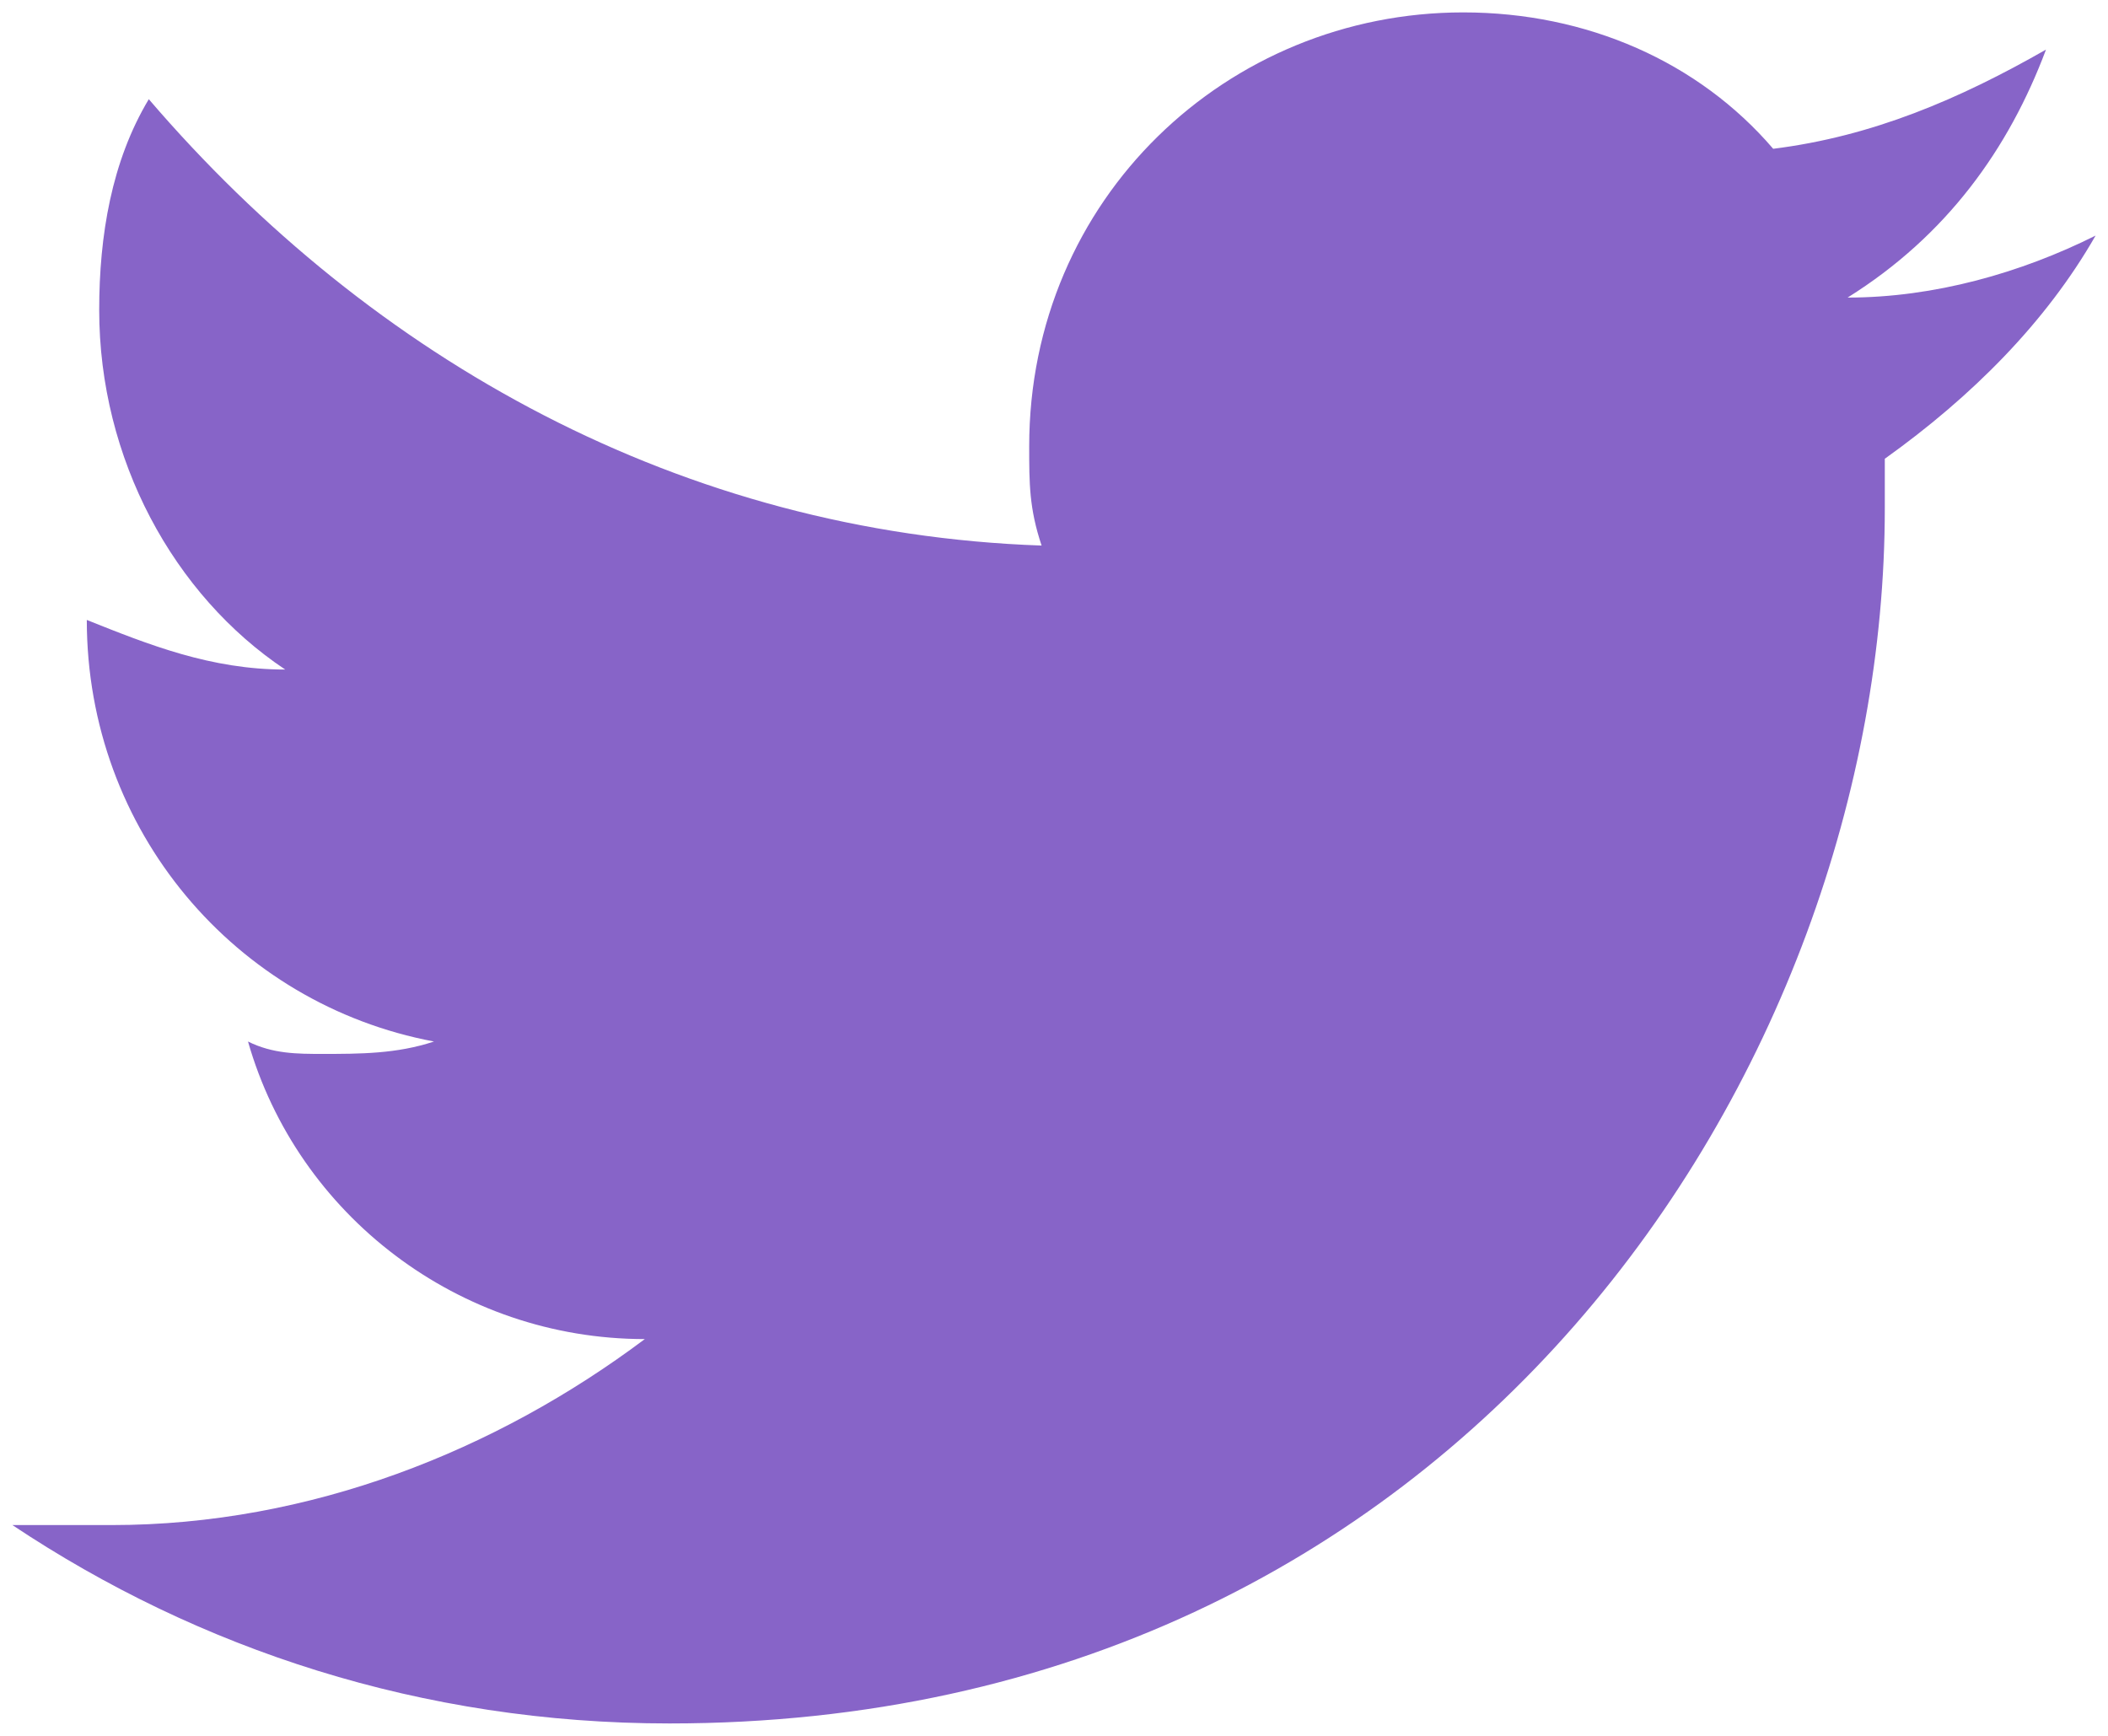<?xml version="1.0" encoding="utf-8"?>
<!-- Generator: Adobe Illustrator 21.0.0, SVG Export Plug-In . SVG Version: 6.00 Build 0)  -->
<svg version="1.1" id="Capa_1" xmlns="http://www.w3.org/2000/svg" xmlns:xlink="http://www.w3.org/1999/xlink" x="0px" y="0px"
	 viewBox="0 0 17 14" style="enable-background:new 0 0 17 14;" xml:space="preserve">
<style type="text/css">
	.st0{fill:#ACADAF;}
	.st1{fill:#572A99;}
	.st2{fill:#8764C8;}
</style>
<path class="st2" d="M16.5,0.4c-0.7,0.4-1.4,0.7-2.2,0.8c-0.6-0.7-1.5-1.1-2.5-1.1c-1.9,0-3.5,1.5-3.5,3.5c0,0.3,0,0.5,0.1,0.8
	C5.5,4.3,3,2.9,1.2,0.8C0.9,1.3,0.8,1.9,0.8,2.5c0,1.2,0.6,2.3,1.5,2.9C1.7,5.4,1.2,5.2,0.7,5c0,0,0,0,0,0c0,1.7,1.2,3.1,2.8,3.4
	C3.2,8.5,2.9,8.5,2.6,8.5c-0.2,0-0.4,0-0.6-0.1c0.4,1.4,1.7,2.4,3.2,2.4c-1.2,0.9-2.7,1.5-4.3,1.5c-0.3,0-0.6,0-0.8,0
	c1.5,1,3.3,1.6,5.3,1.6c6.4,0,9.8-5.3,9.8-9.8c0-0.1,0-0.3,0-0.4c0.7-0.5,1.3-1.1,1.7-1.8c-0.6,0.3-1.3,0.5-2,0.5
	C15.7,1.9,16.2,1.2,16.5,0.4z"/>
</svg>
